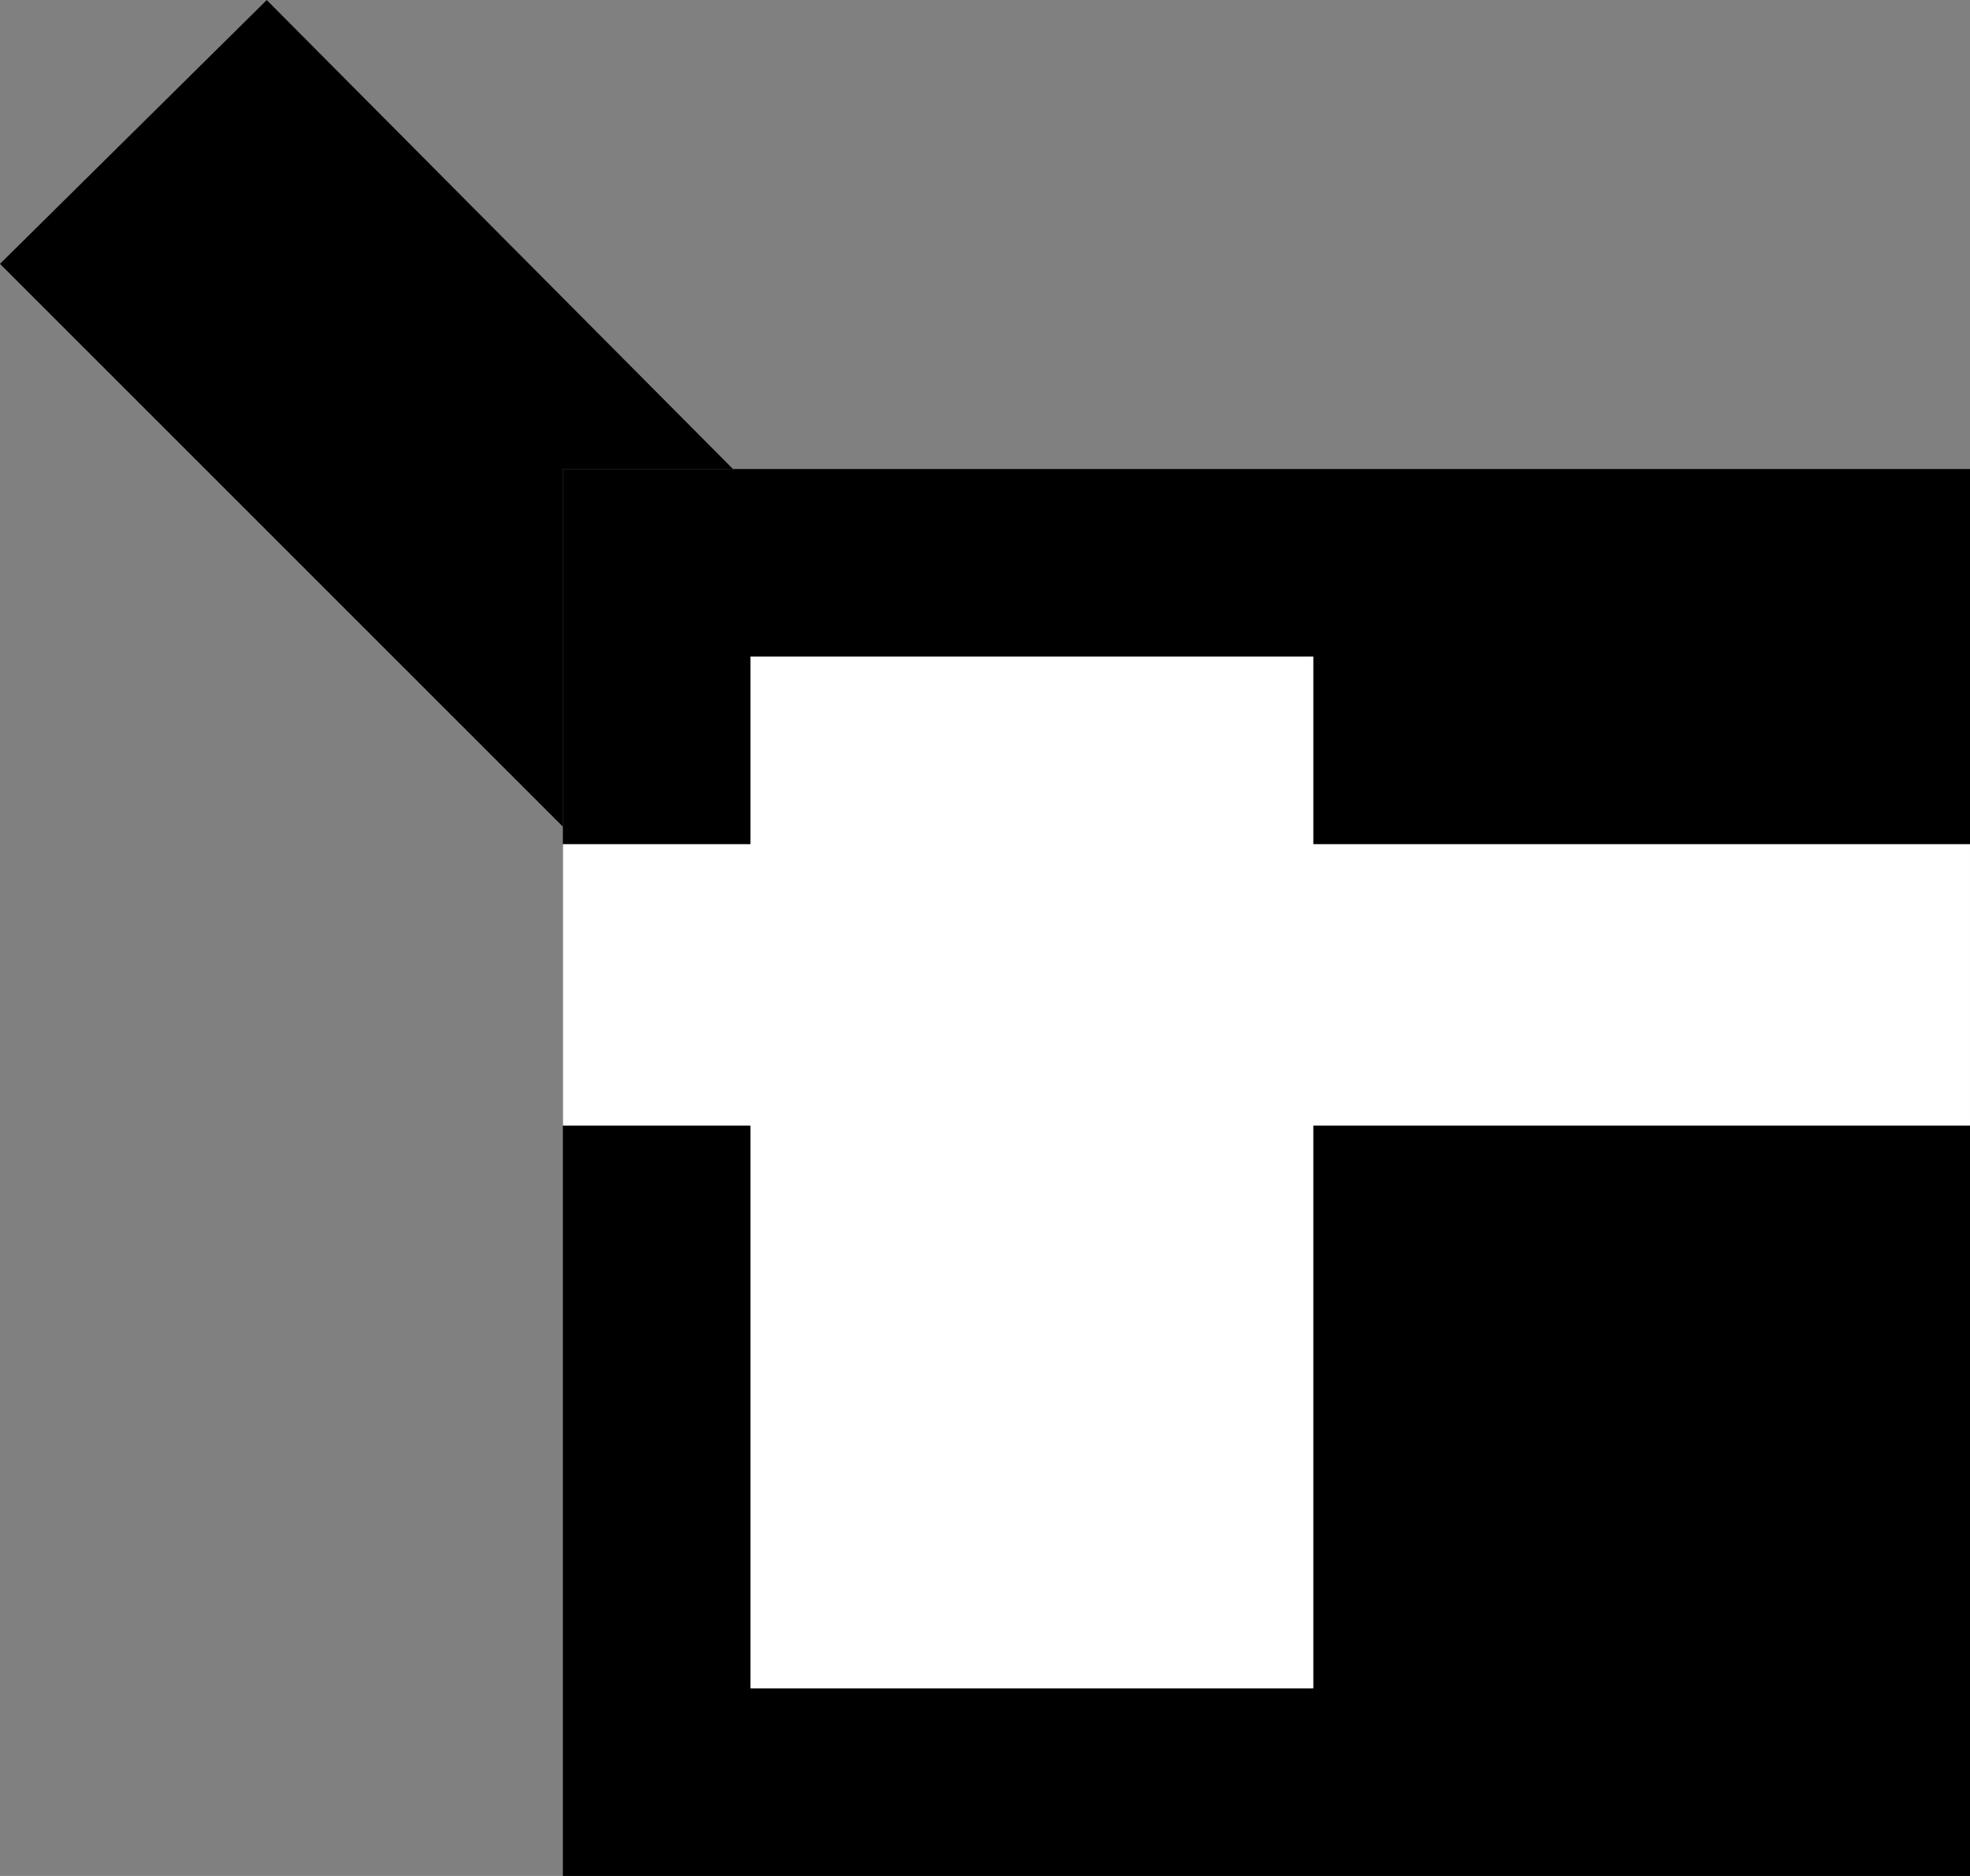 <svg xmlns="http://www.w3.org/2000/svg" width="21" height="20" version="1.0"><rect width="100%" height="100%" fill="#808080" stroke="none"/><path d="M6 5h15v15H6z"/><path d="M8 7v2H6v3h2v6h6v-6h7V9h-7V7H8z" fill="#fff"/><path d="M2.844 0L0 2.813l6 6V5h1.813l-4.97-5z"/></svg>